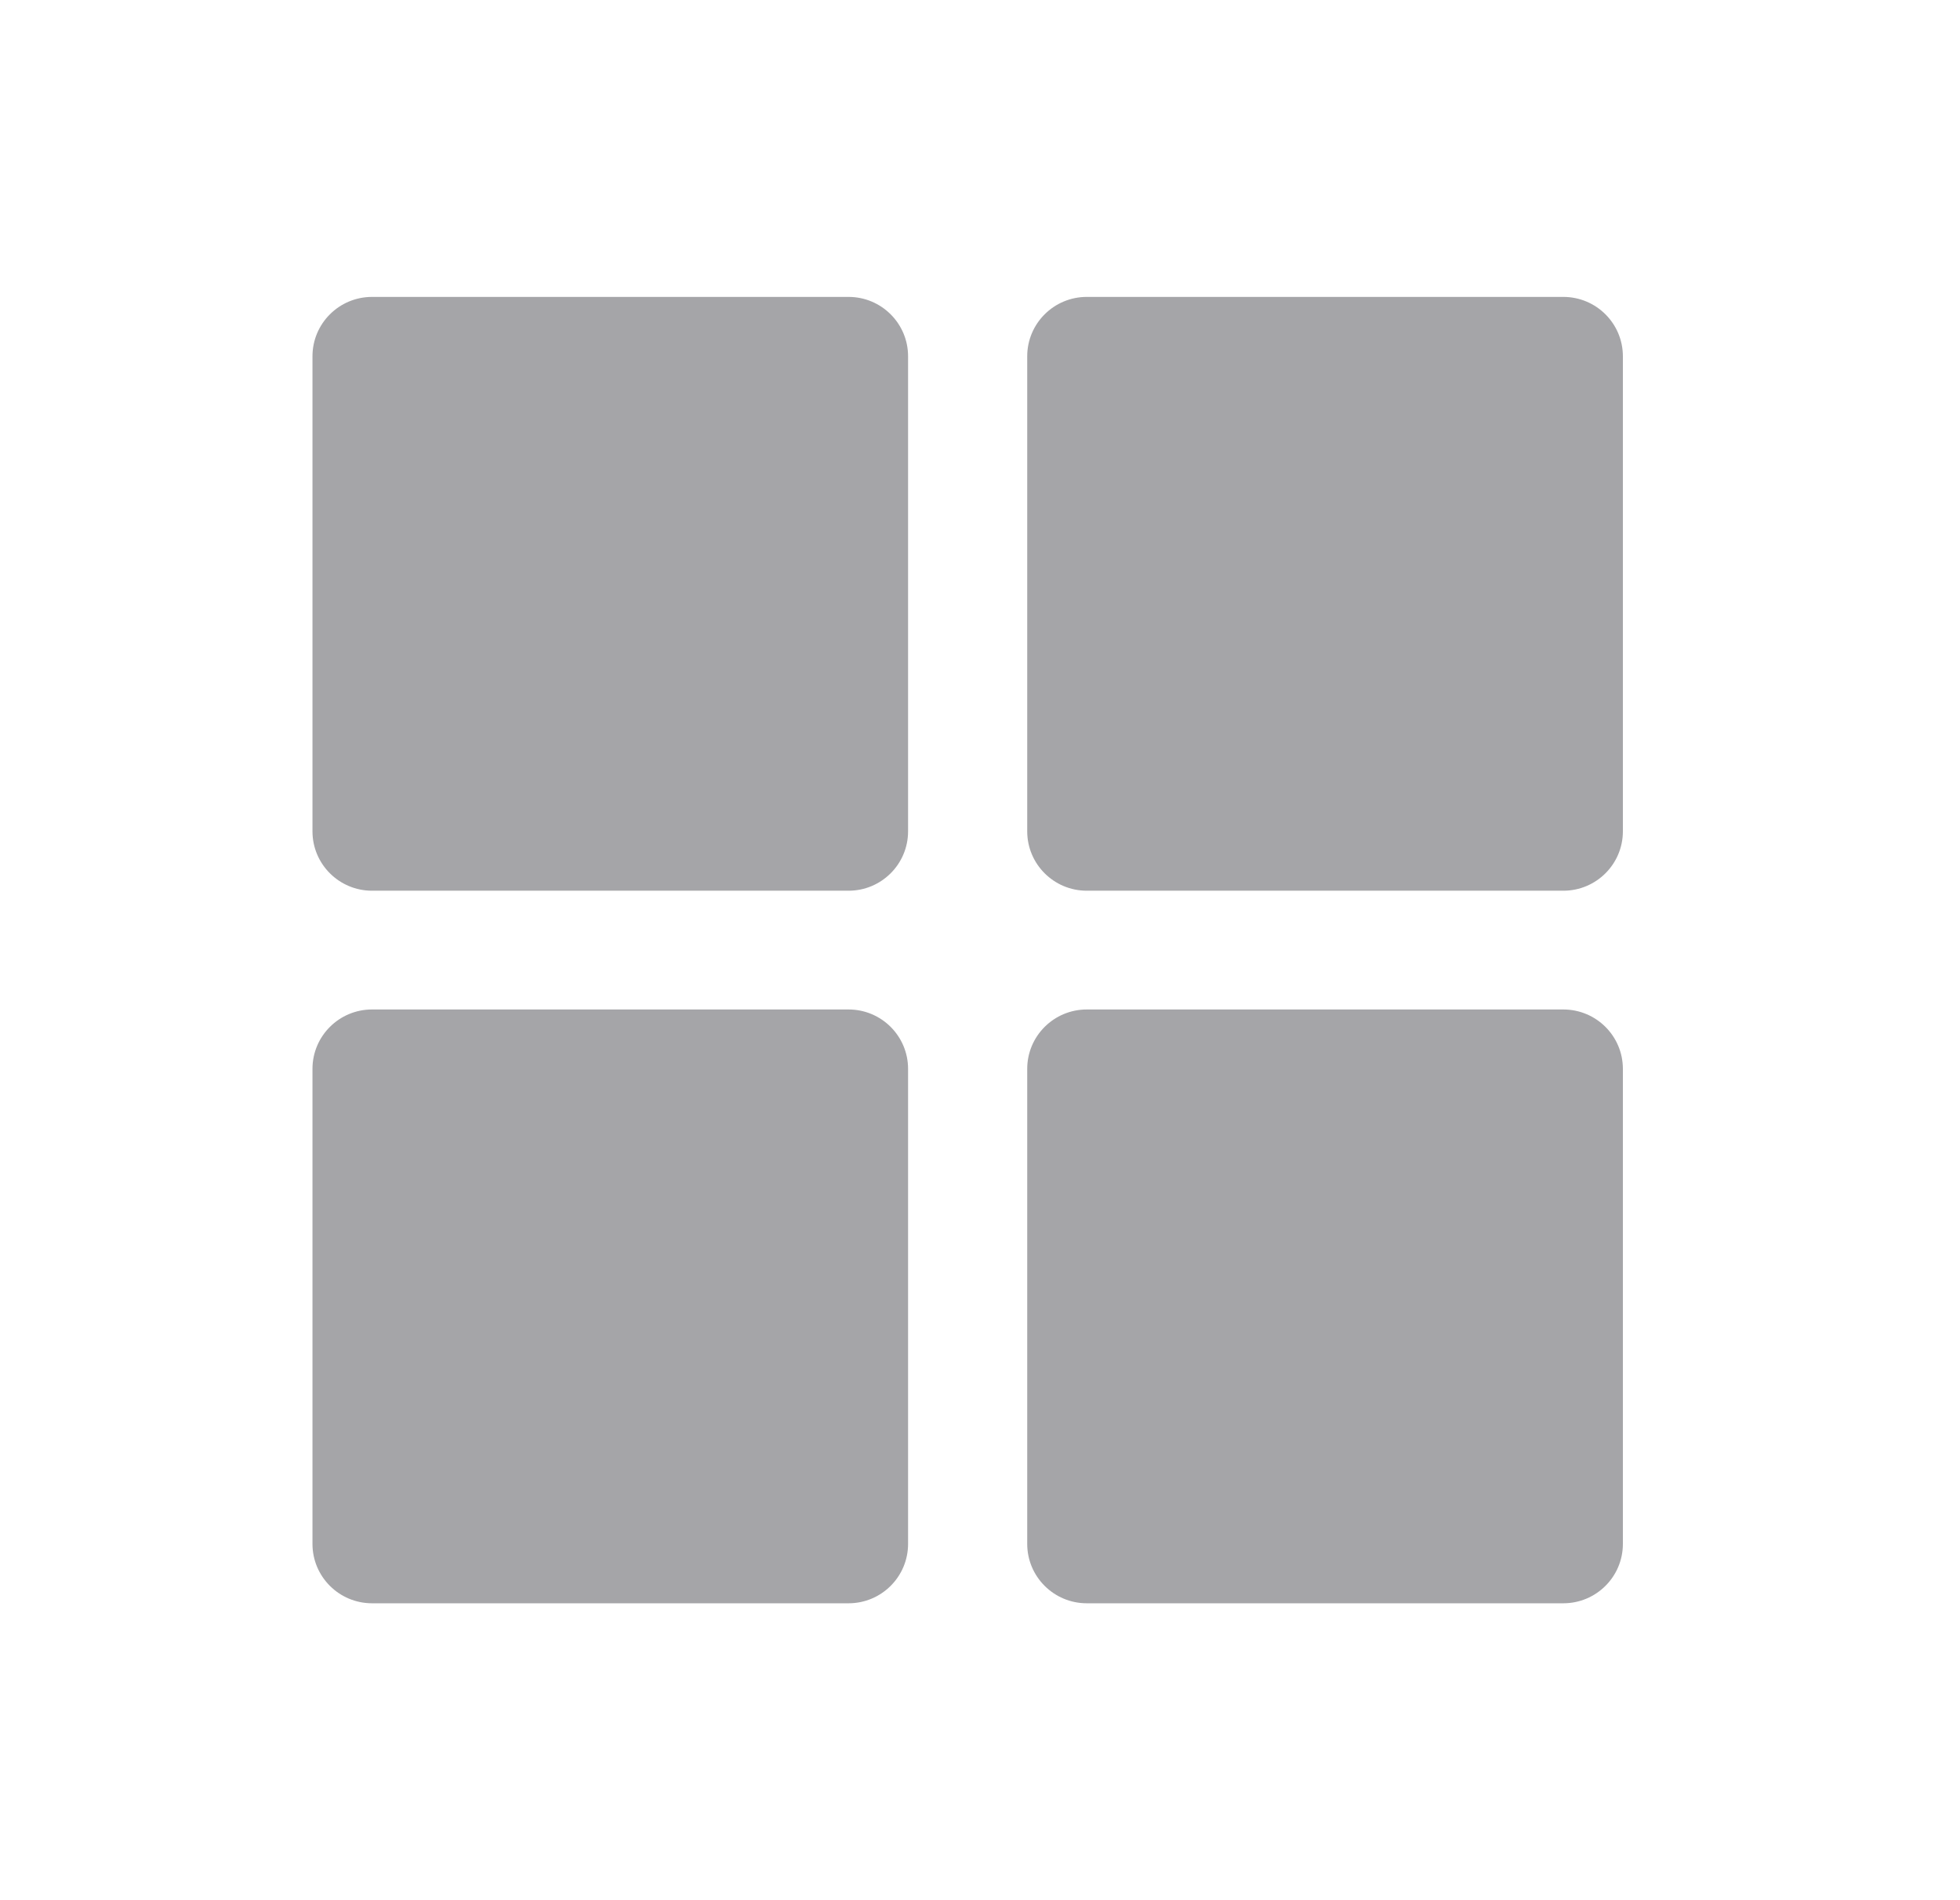 <svg width="33" height="32" viewBox="0 0 33 32" fill="none" xmlns="http://www.w3.org/2000/svg">
<path d="M14.287 5H6.264C5.71 5 5.261 5.448 5.261 6V14C5.261 14.552 5.71 15 6.264 15H14.287C14.84 15 15.289 14.552 15.289 14V6C15.289 5.448 14.84 5 14.287 5Z" fill="#A5A5A8"/>
<path d="M26.321 5H18.298C17.744 5 17.295 5.448 17.295 6V14C17.295 14.552 17.744 15 18.298 15H26.321C26.875 15 27.324 14.552 27.324 14V6C27.324 5.448 26.875 5 26.321 5Z" fill="#A5A5A8"/>
<path d="M14.287 17H6.264C5.71 17 5.261 17.448 5.261 18V26C5.261 26.552 5.71 27 6.264 27H14.287C14.84 27 15.289 26.552 15.289 26V18C15.289 17.448 14.84 17 14.287 17Z" fill="#A5A5A8"/>
<path d="M26.321 17H18.298C17.744 17 17.295 17.448 17.295 18V26C17.295 26.552 17.744 27 18.298 27H26.321C26.875 27 27.324 26.552 27.324 26V18C27.324 17.448 26.875 17 26.321 17Z" fill="#A5A5A8"/>
</svg>
